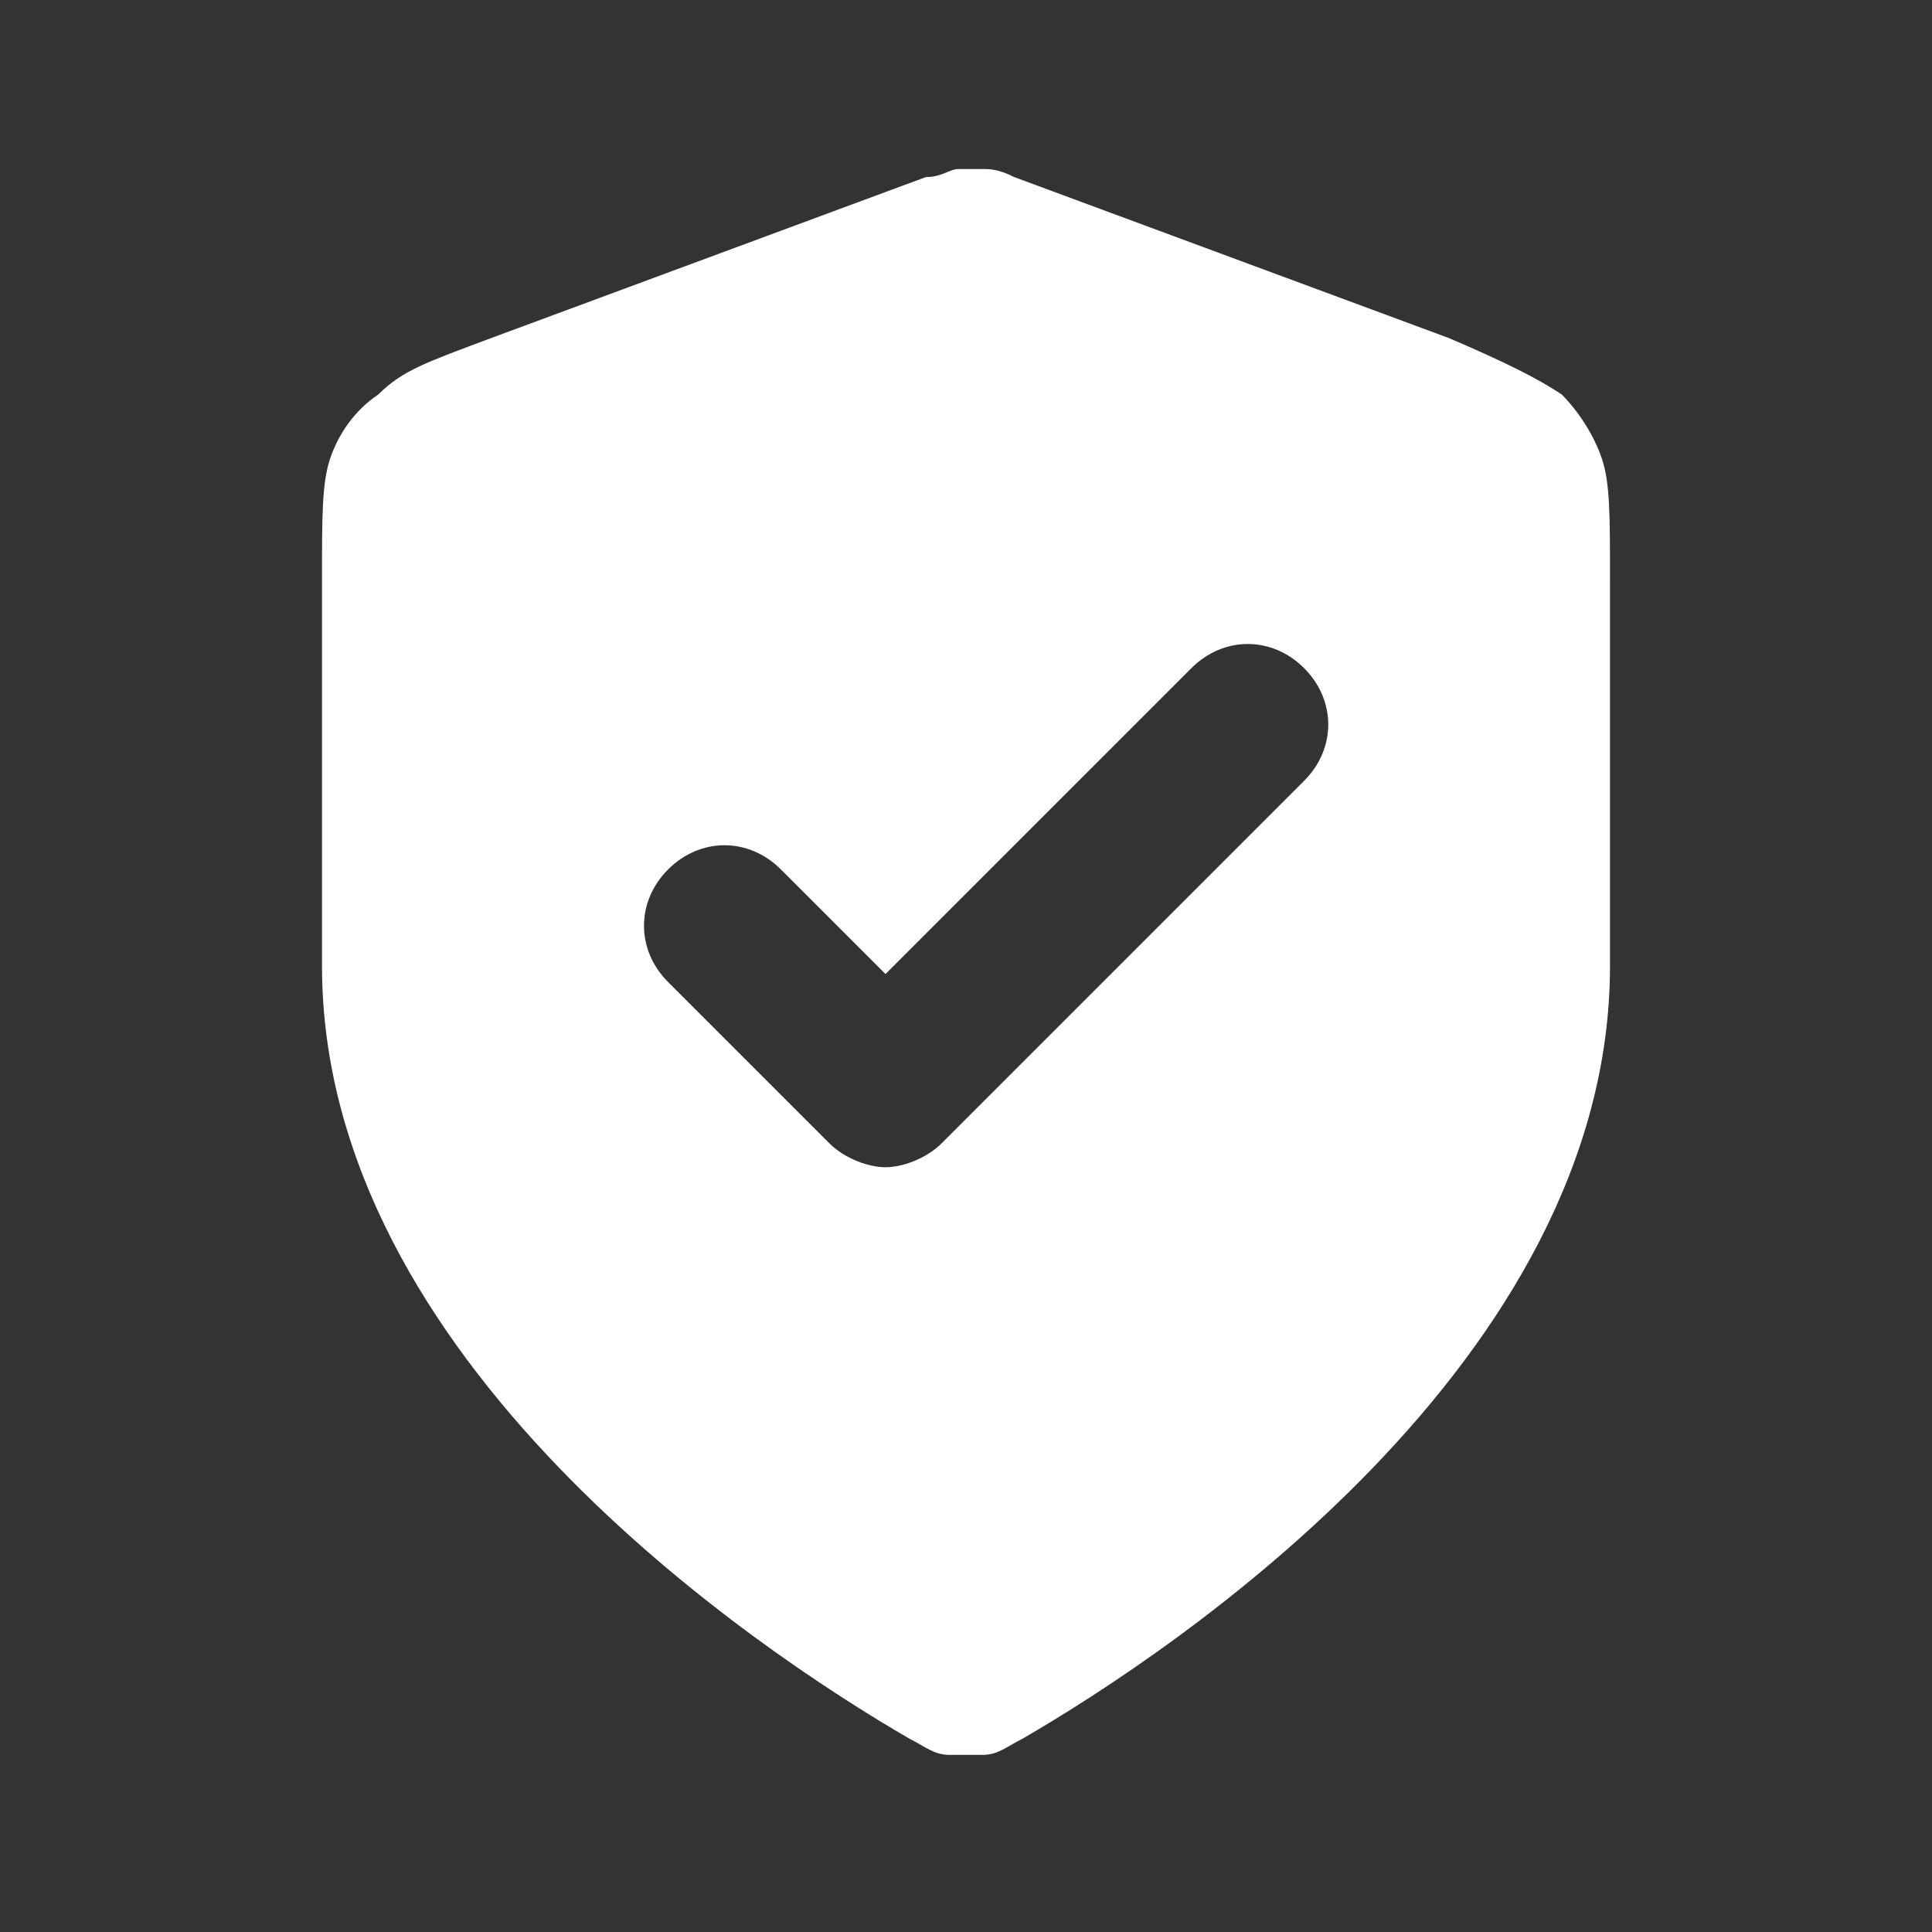 <svg width="24" height="24" viewBox="0 0 24 24" fill="none" xmlns="http://www.w3.org/2000/svg">
<rect x="0" y="0" width="24" height="24" fill="#333333" stroke="none"/>
<path d="M19.9 5.7C19.8 5.4 19.6 5.1 19.4 4.9C19.1 4.7 18.7 4.5 18 4.2L12.6 2.2C12.4 2.1 12.3 2.1 12.2 2.1C12.1 2.1 12 2.1 11.9 2.1C11.8 2.1 11.7 2.2 11.5 2.2L6.1 4.2C5.3 4.5 5 4.6 4.7 4.9C4.4 5.1 4.2 5.4 4.1 5.7C4 6 4 6.4 4 7.2V12C4 16.9 9.4 20.5 11.3 21.6C11.5 21.7 11.6 21.8 11.8 21.8C11.9 21.8 12.1 21.8 12.2 21.8C12.4 21.8 12.5 21.7 12.7 21.6C14.6 20.5 20 16.9 20 12V7.2C20 6.4 20 6 19.9 5.7ZM16.2 9.7L11.7 14.2C11.5 14.4 11.2 14.5 11 14.5C10.8 14.5 10.5 14.4 10.3 14.2L8.3 12.2C7.9 11.8 7.9 11.2 8.3 10.8C8.7 10.4 9.3 10.4 9.7 10.8L11 12.1L14.8 8.3C15.2 7.9 15.8 7.9 16.2 8.3C16.6 8.7 16.6 9.3 16.2 9.7Z" fill="white"/>
</svg>
